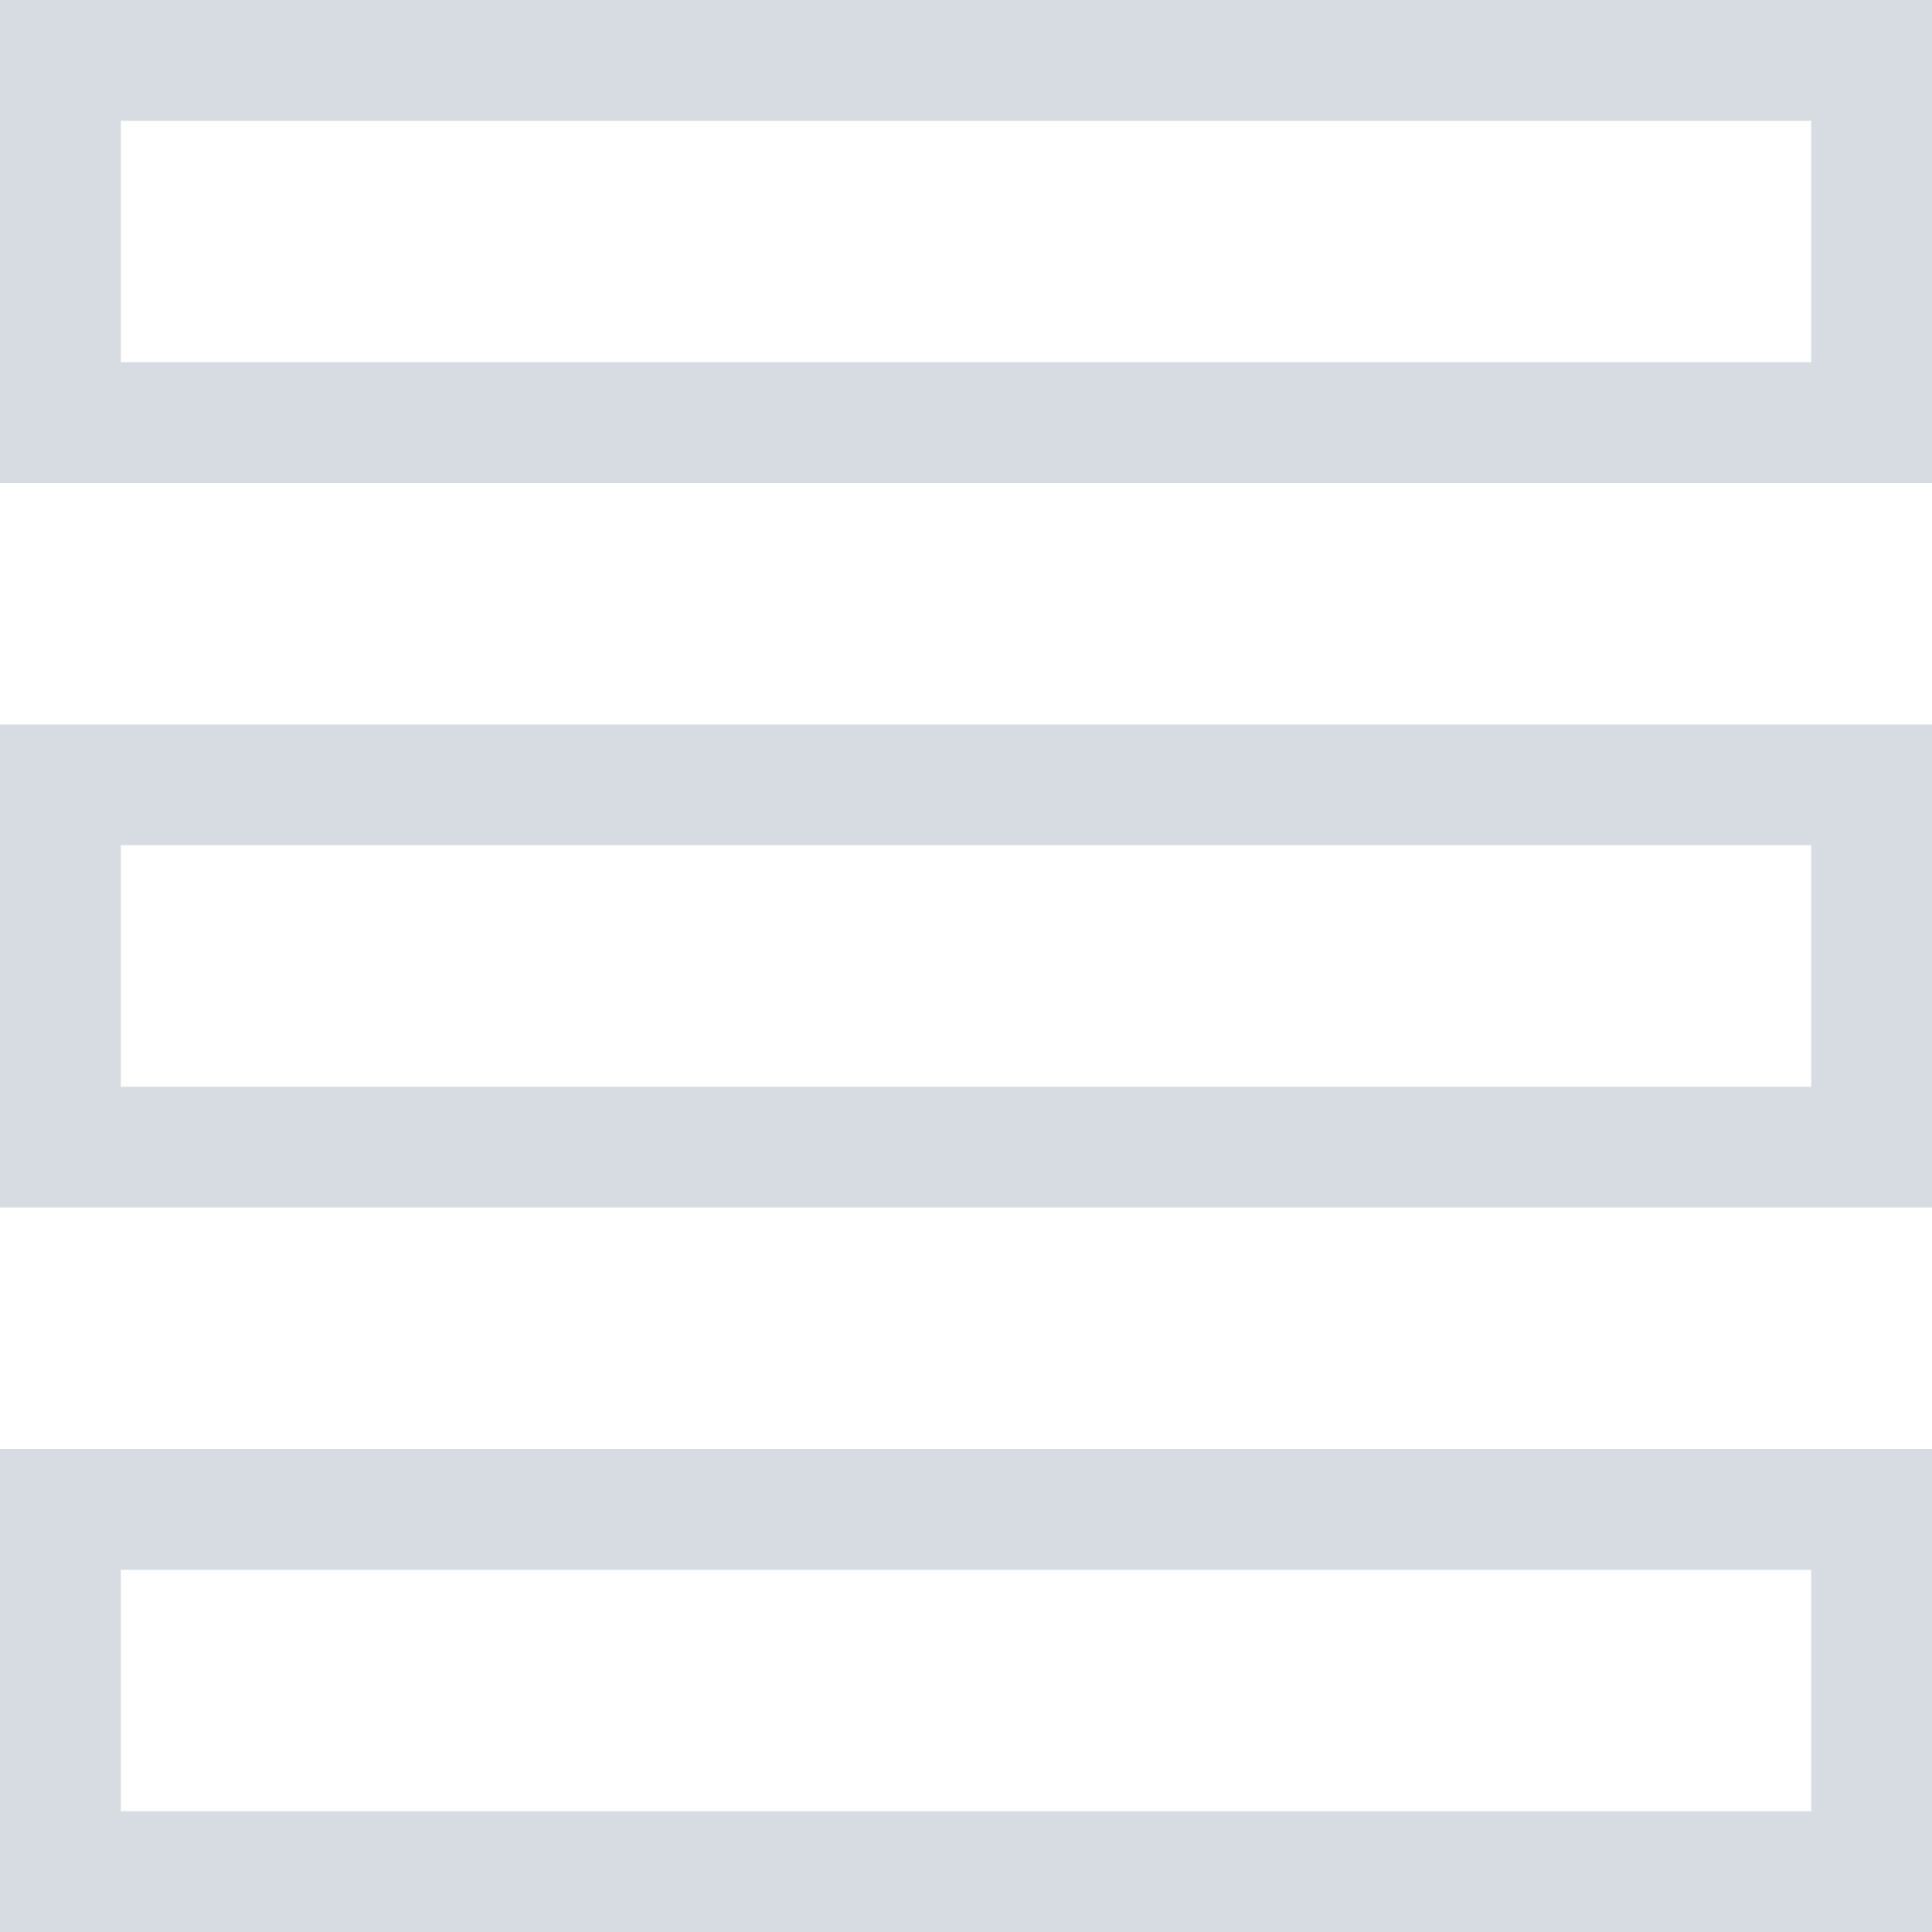 <svg width="16" height="16" viewBox="0 0 16 16" fill="none" xmlns="http://www.w3.org/2000/svg">
<path fill-rule="evenodd" clip-rule="evenodd" d="M0 0H16V4H0V0ZM1 3H15V1H1V3ZM0 6H16V10H0V6ZM1 9H15V7H1V9ZM15 13H1V15H15V13ZM16 12V16H0V12H16Z" fill="#D6DCE1"/>
</svg>
